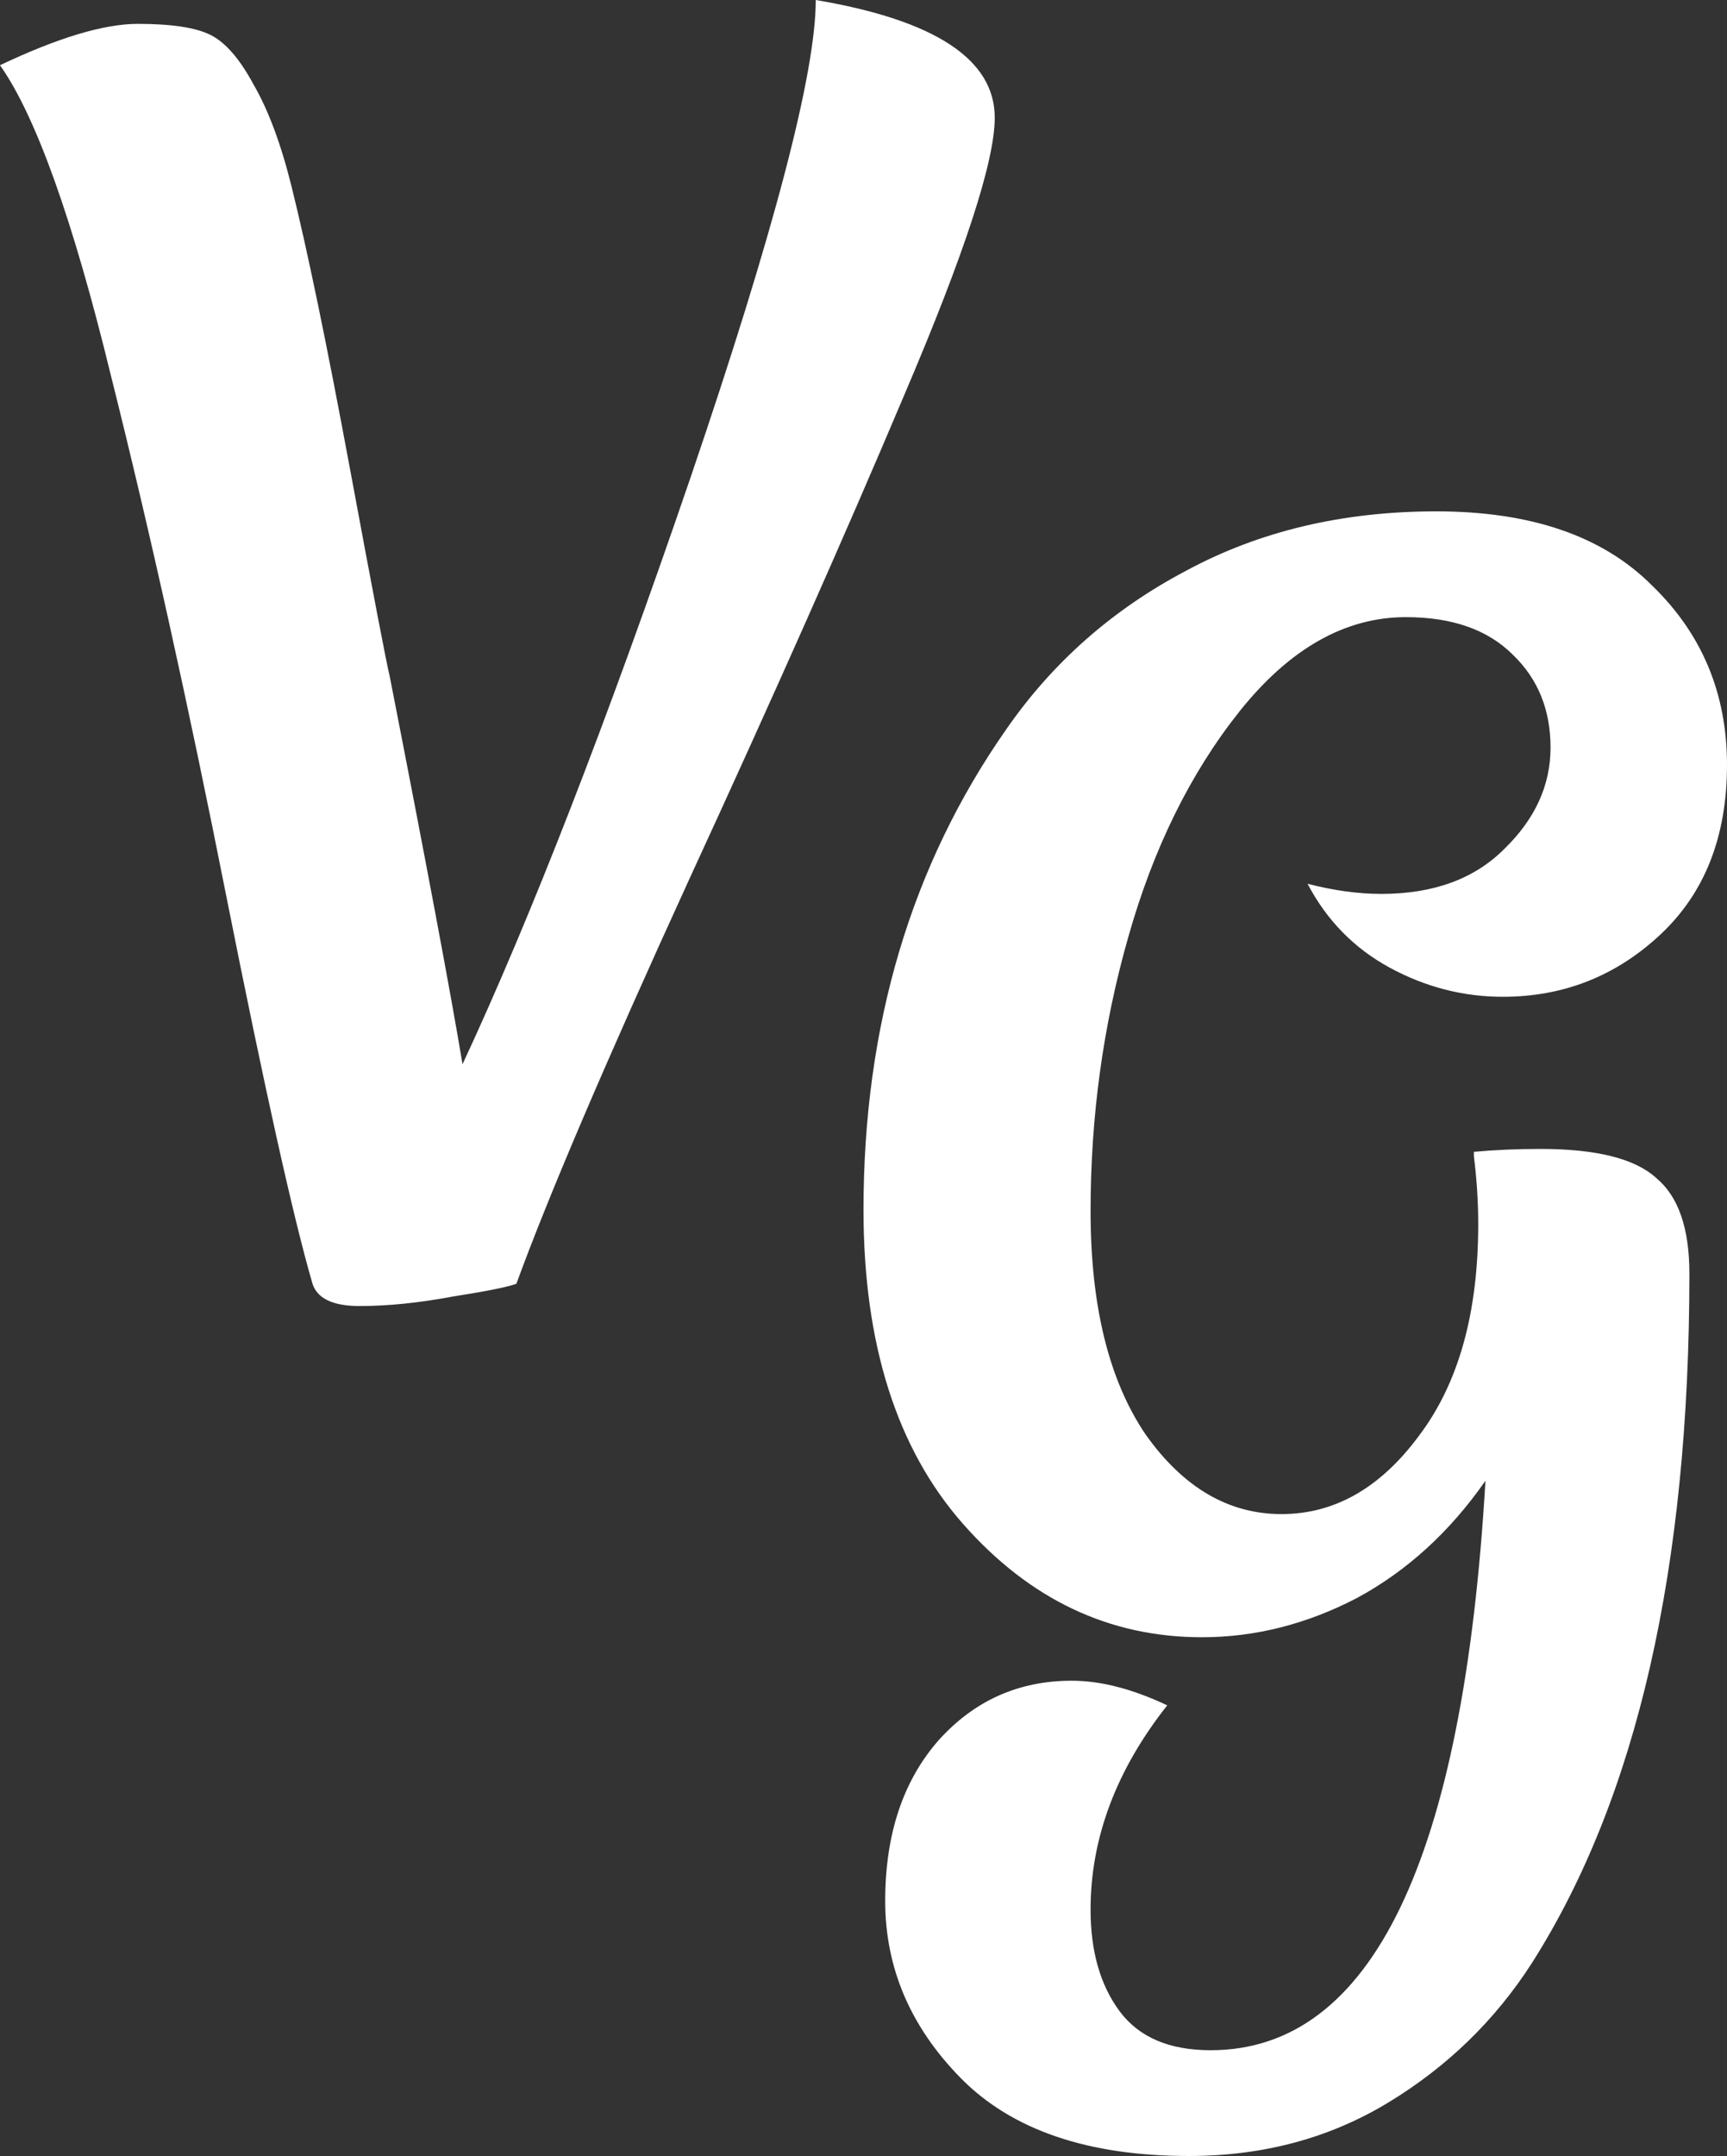 <svg width="250" height="312" viewBox="0 0 250 312" fill="none" xmlns="http://www.w3.org/2000/svg">
<rect x="0" y="0" width="250" height="312" fill="#333333" stroke="none"/>
<path d="M74.752 185.777C73.529 186.238 70.471 186.851 65.58 187.619C60.688 188.54 56.178 189 52.051 189C48.076 189 45.783 187.849 45.172 185.547C42.42 176.032 38.293 157.462 32.79 129.837C27.287 102.059 21.707 76.889 16.051 54.329C10.548 31.769 5.197 16.805 0 9.438C8.408 5.448 15.057 3.453 19.949 3.453C24.841 3.453 28.357 3.99 30.497 5.065C32.637 6.139 34.701 8.518 36.688 12.201C38.828 15.884 40.662 20.795 42.191 26.934C44.484 36.142 47.312 49.802 50.675 67.911C54.038 86.021 55.949 95.996 56.408 97.838C61.758 125.156 65.274 143.879 66.955 154.009C76.892 132.676 87.898 104.361 99.975 69.062C112.051 33.61 118.089 10.589 118.089 0C135.363 2.916 144 8.594 144 17.035C144 23.328 139.643 36.68 130.93 57.091C122.369 77.35 111.975 100.754 99.745 127.305C87.669 153.702 79.338 173.192 74.752 185.777Z" fill="white"/>
<path d="M175.251 296.693C198.561 296.693 211.823 269.223 215.034 214.284C209.869 221.693 203.656 227.354 196.398 231.269C189.139 235.043 181.672 236.93 173.994 236.93C160.594 236.93 149.078 231.478 139.447 220.574C129.816 209.67 125 194.503 125 175.071C125 148.371 131.909 125.165 145.728 105.454C152.428 95.808 161.083 88.189 171.691 82.597C182.3 76.866 194.375 74 207.914 74C221.594 74 231.993 77.565 239.112 84.694C246.371 91.684 250 100.351 250 110.696C250 121.041 246.79 129.219 240.369 135.23C233.948 141.241 226.34 144.247 217.546 144.247C211.823 144.247 206.379 142.849 201.214 140.053C196.049 137.257 192.071 133.203 189.279 127.891C193.048 128.869 196.608 129.359 199.958 129.359C207.495 129.359 213.429 127.192 217.756 122.858C222.223 118.525 224.456 113.632 224.456 108.18C224.456 102.728 222.641 98.254 219.012 94.76C215.383 91.125 210.217 89.308 203.517 89.308C194.723 89.308 186.697 93.851 179.438 102.937C172.319 111.884 166.945 122.788 163.316 135.649C159.687 148.371 157.872 161.581 157.872 175.281C157.872 188.981 160.524 199.745 165.829 207.574C171.272 215.262 177.833 219.107 185.51 219.107C193.187 219.107 199.818 215.332 205.402 207.783C211.125 200.234 213.987 190.029 213.987 177.168C213.987 173.953 213.778 170.668 213.359 167.313V166.684C216.43 166.404 219.64 166.264 222.99 166.264C231.086 166.264 236.67 167.662 239.74 170.458C242.951 173.114 244.556 177.727 244.556 184.298C244.556 226.935 236.949 260.206 221.734 284.111C216.43 292.359 209.519 299.069 201.004 304.241C192.49 309.414 182.858 312 172.11 312C157.454 312 146.426 308.226 139.028 300.677C131.77 293.268 128.141 284.74 128.141 275.094C128.141 265.448 130.723 257.69 135.888 251.819C141.052 246.087 147.473 243.221 155.15 243.221C159.338 243.221 163.944 244.409 168.969 246.786C161.571 256.152 157.872 266.008 157.872 276.352C157.872 282.364 159.268 287.256 162.06 291.031C164.852 294.805 169.248 296.693 175.251 296.693Z" fill="white"/>
</svg>
